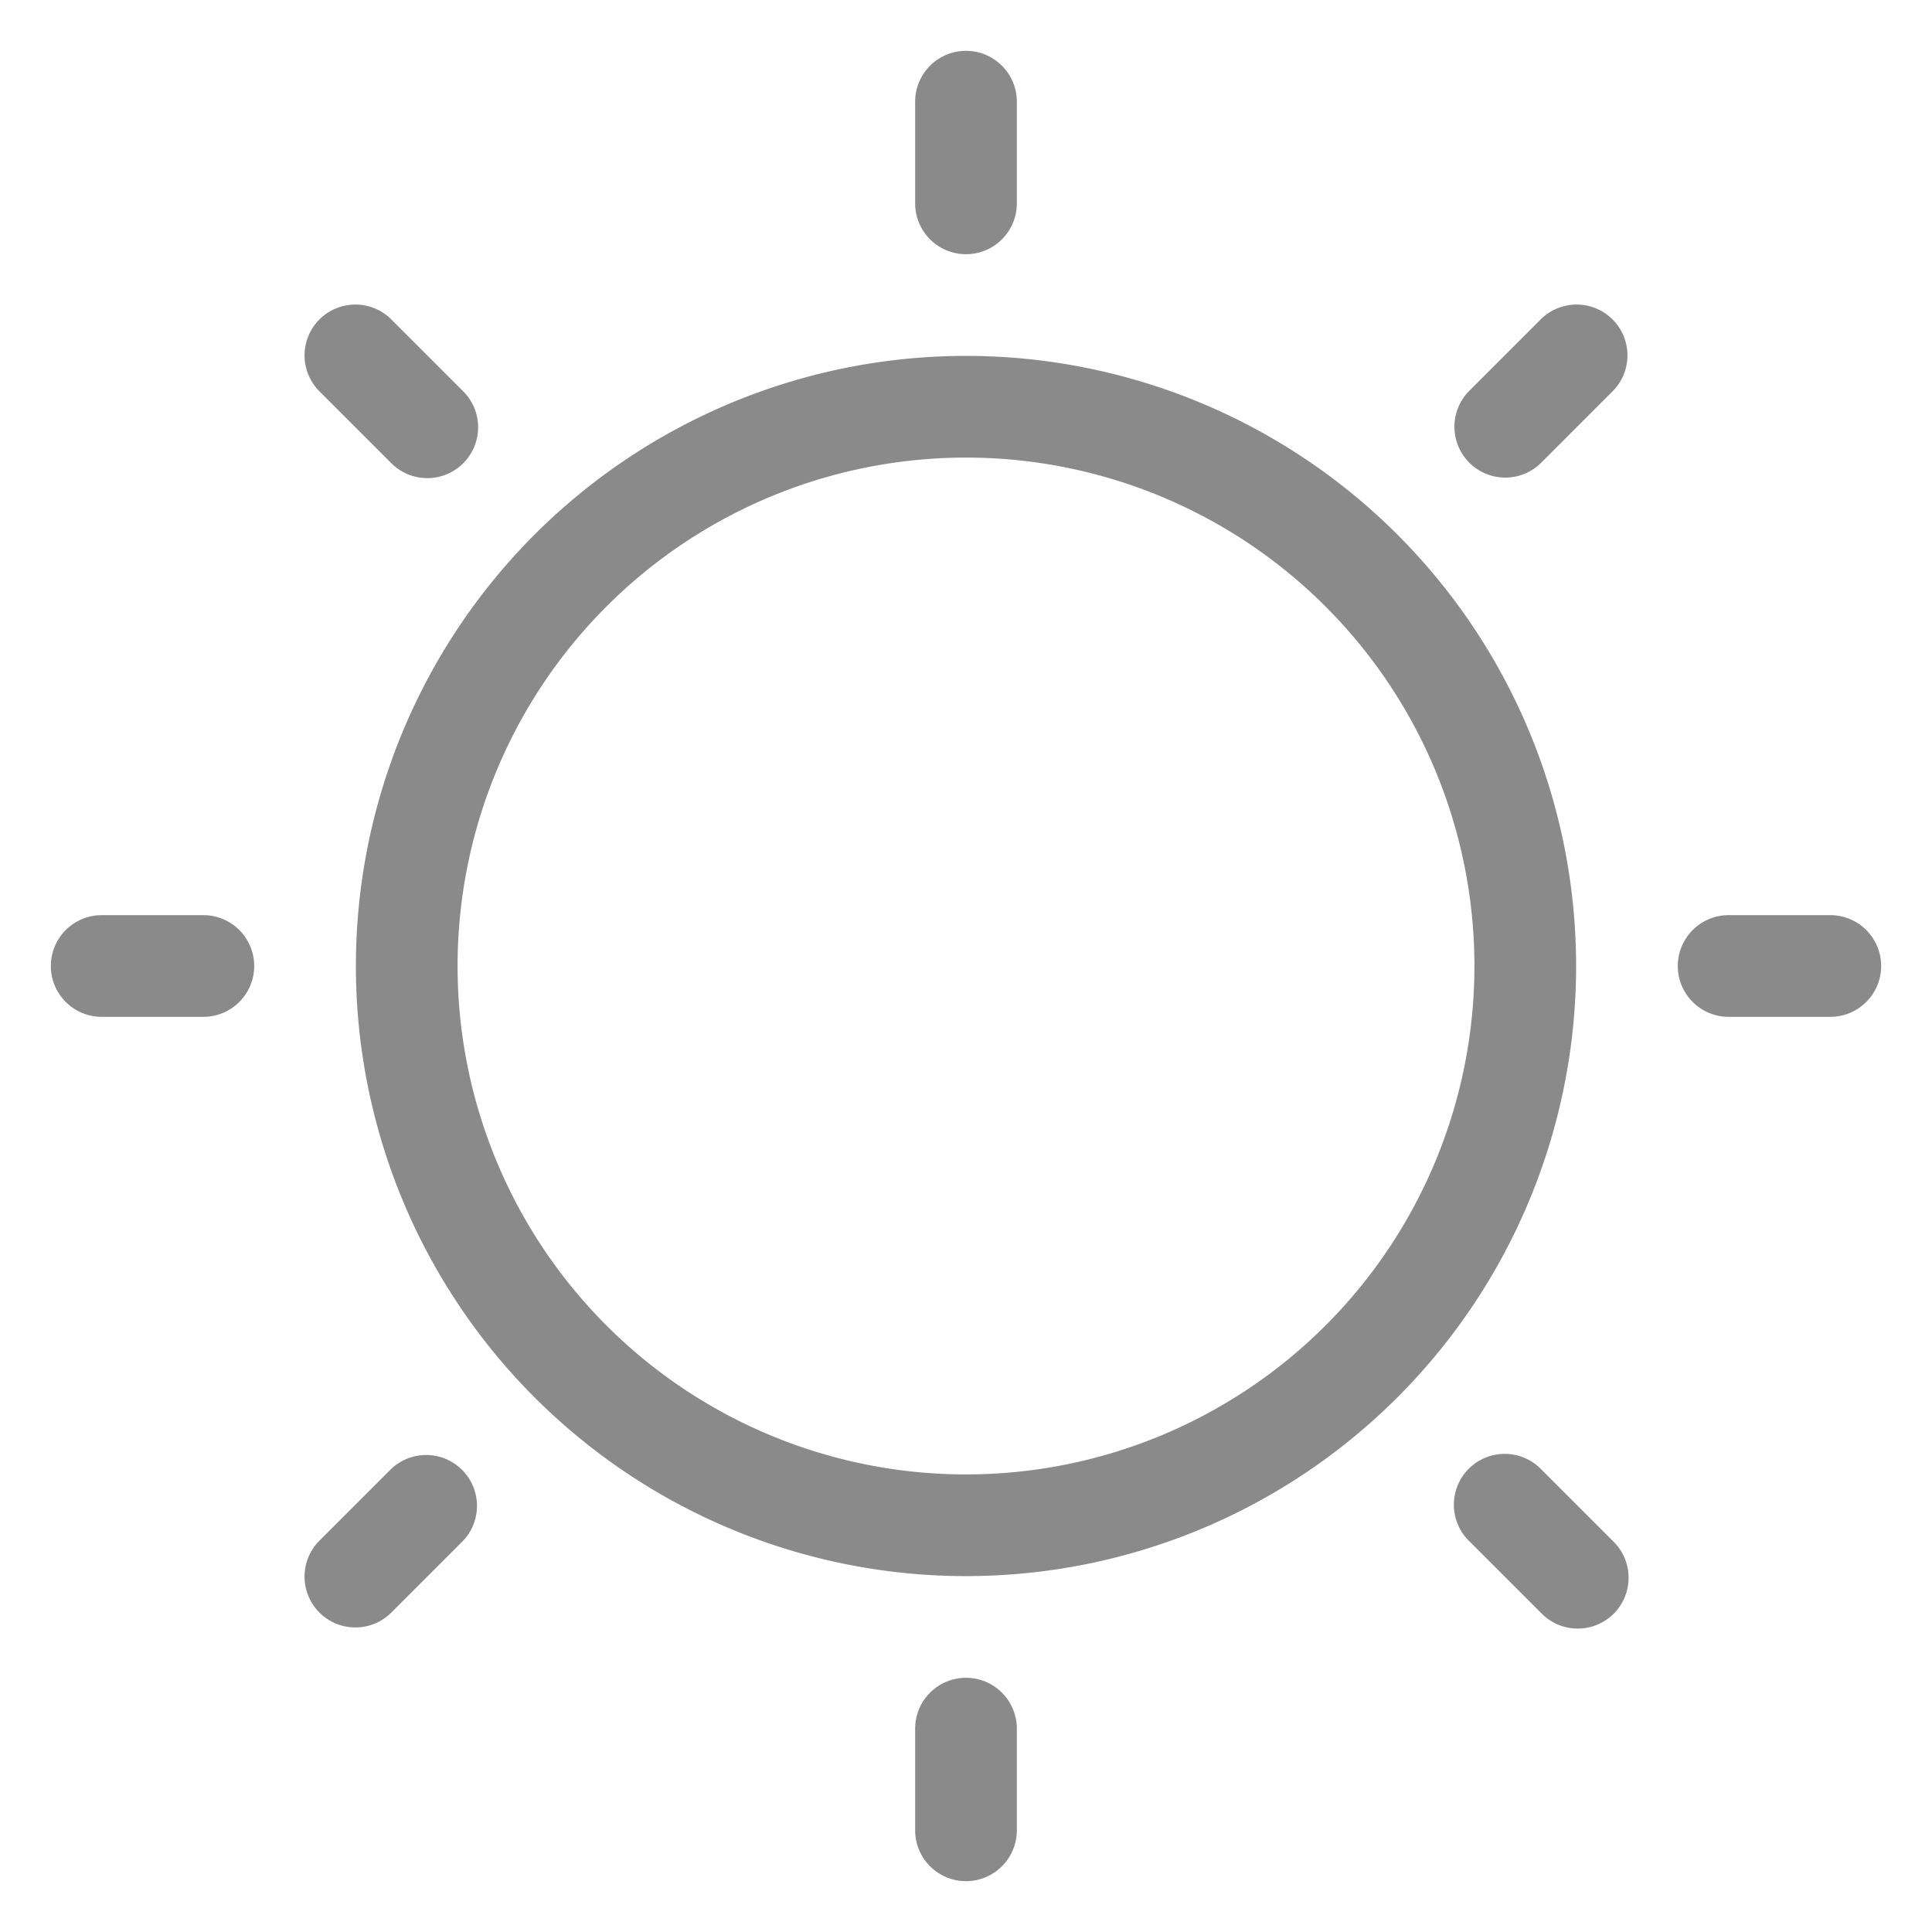 <svg t="1596594393346" class="icon" viewBox="0 0 1024 1024" version="1.1" xmlns="http://www.w3.org/2000/svg" p-id="21494" width="200" height="200"><path d="M970.105 538.947h-53.895a26.947 26.947 0 1 1 0-53.895h53.895a26.947 26.947 0 1 1 0 53.895z m-153.223 316.039L778.779 816.883a26.947 26.947 0 1 1 38.104-38.104l38.104 38.104a26.947 26.947 0 1 1-38.104 38.104z m0-609.738A26.947 26.947 0 1 1 778.779 207.117l38.104-38.104a26.947 26.947 0 0 1 38.104 38.104zM512 835.368a323.368 323.368 0 1 1 323.368-323.368 323.368 323.368 0 0 1-323.368 323.368z m0-592.842a269.474 269.474 0 1 0 269.474 269.474A269.474 269.474 0 0 0 512 242.526z m0-107.789a26.947 26.947 0 0 1-26.947-26.947V53.895a26.947 26.947 0 0 1 53.895 0v53.895a26.947 26.947 0 0 1-26.947 26.947zM207.117 245.221L169.014 207.117a26.947 26.947 0 0 1 38.104-38.104L245.221 207.117A26.947 26.947 0 1 1 207.117 245.221zM107.789 538.947H53.895a26.947 26.947 0 1 1 0-53.895h53.895a26.947 26.947 0 1 1 0 53.895z m99.328 239.832A26.947 26.947 0 0 1 245.221 816.883l-38.104 38.104a26.947 26.947 0 0 1-38.104-38.104zM512 889.263a26.947 26.947 0 0 1 26.947 26.947v53.895a26.947 26.947 0 1 1-53.895 0v-53.895a26.947 26.947 0 0 1 26.947-26.947z" p-id="21495" fill="#8a8a8a"></path></svg>